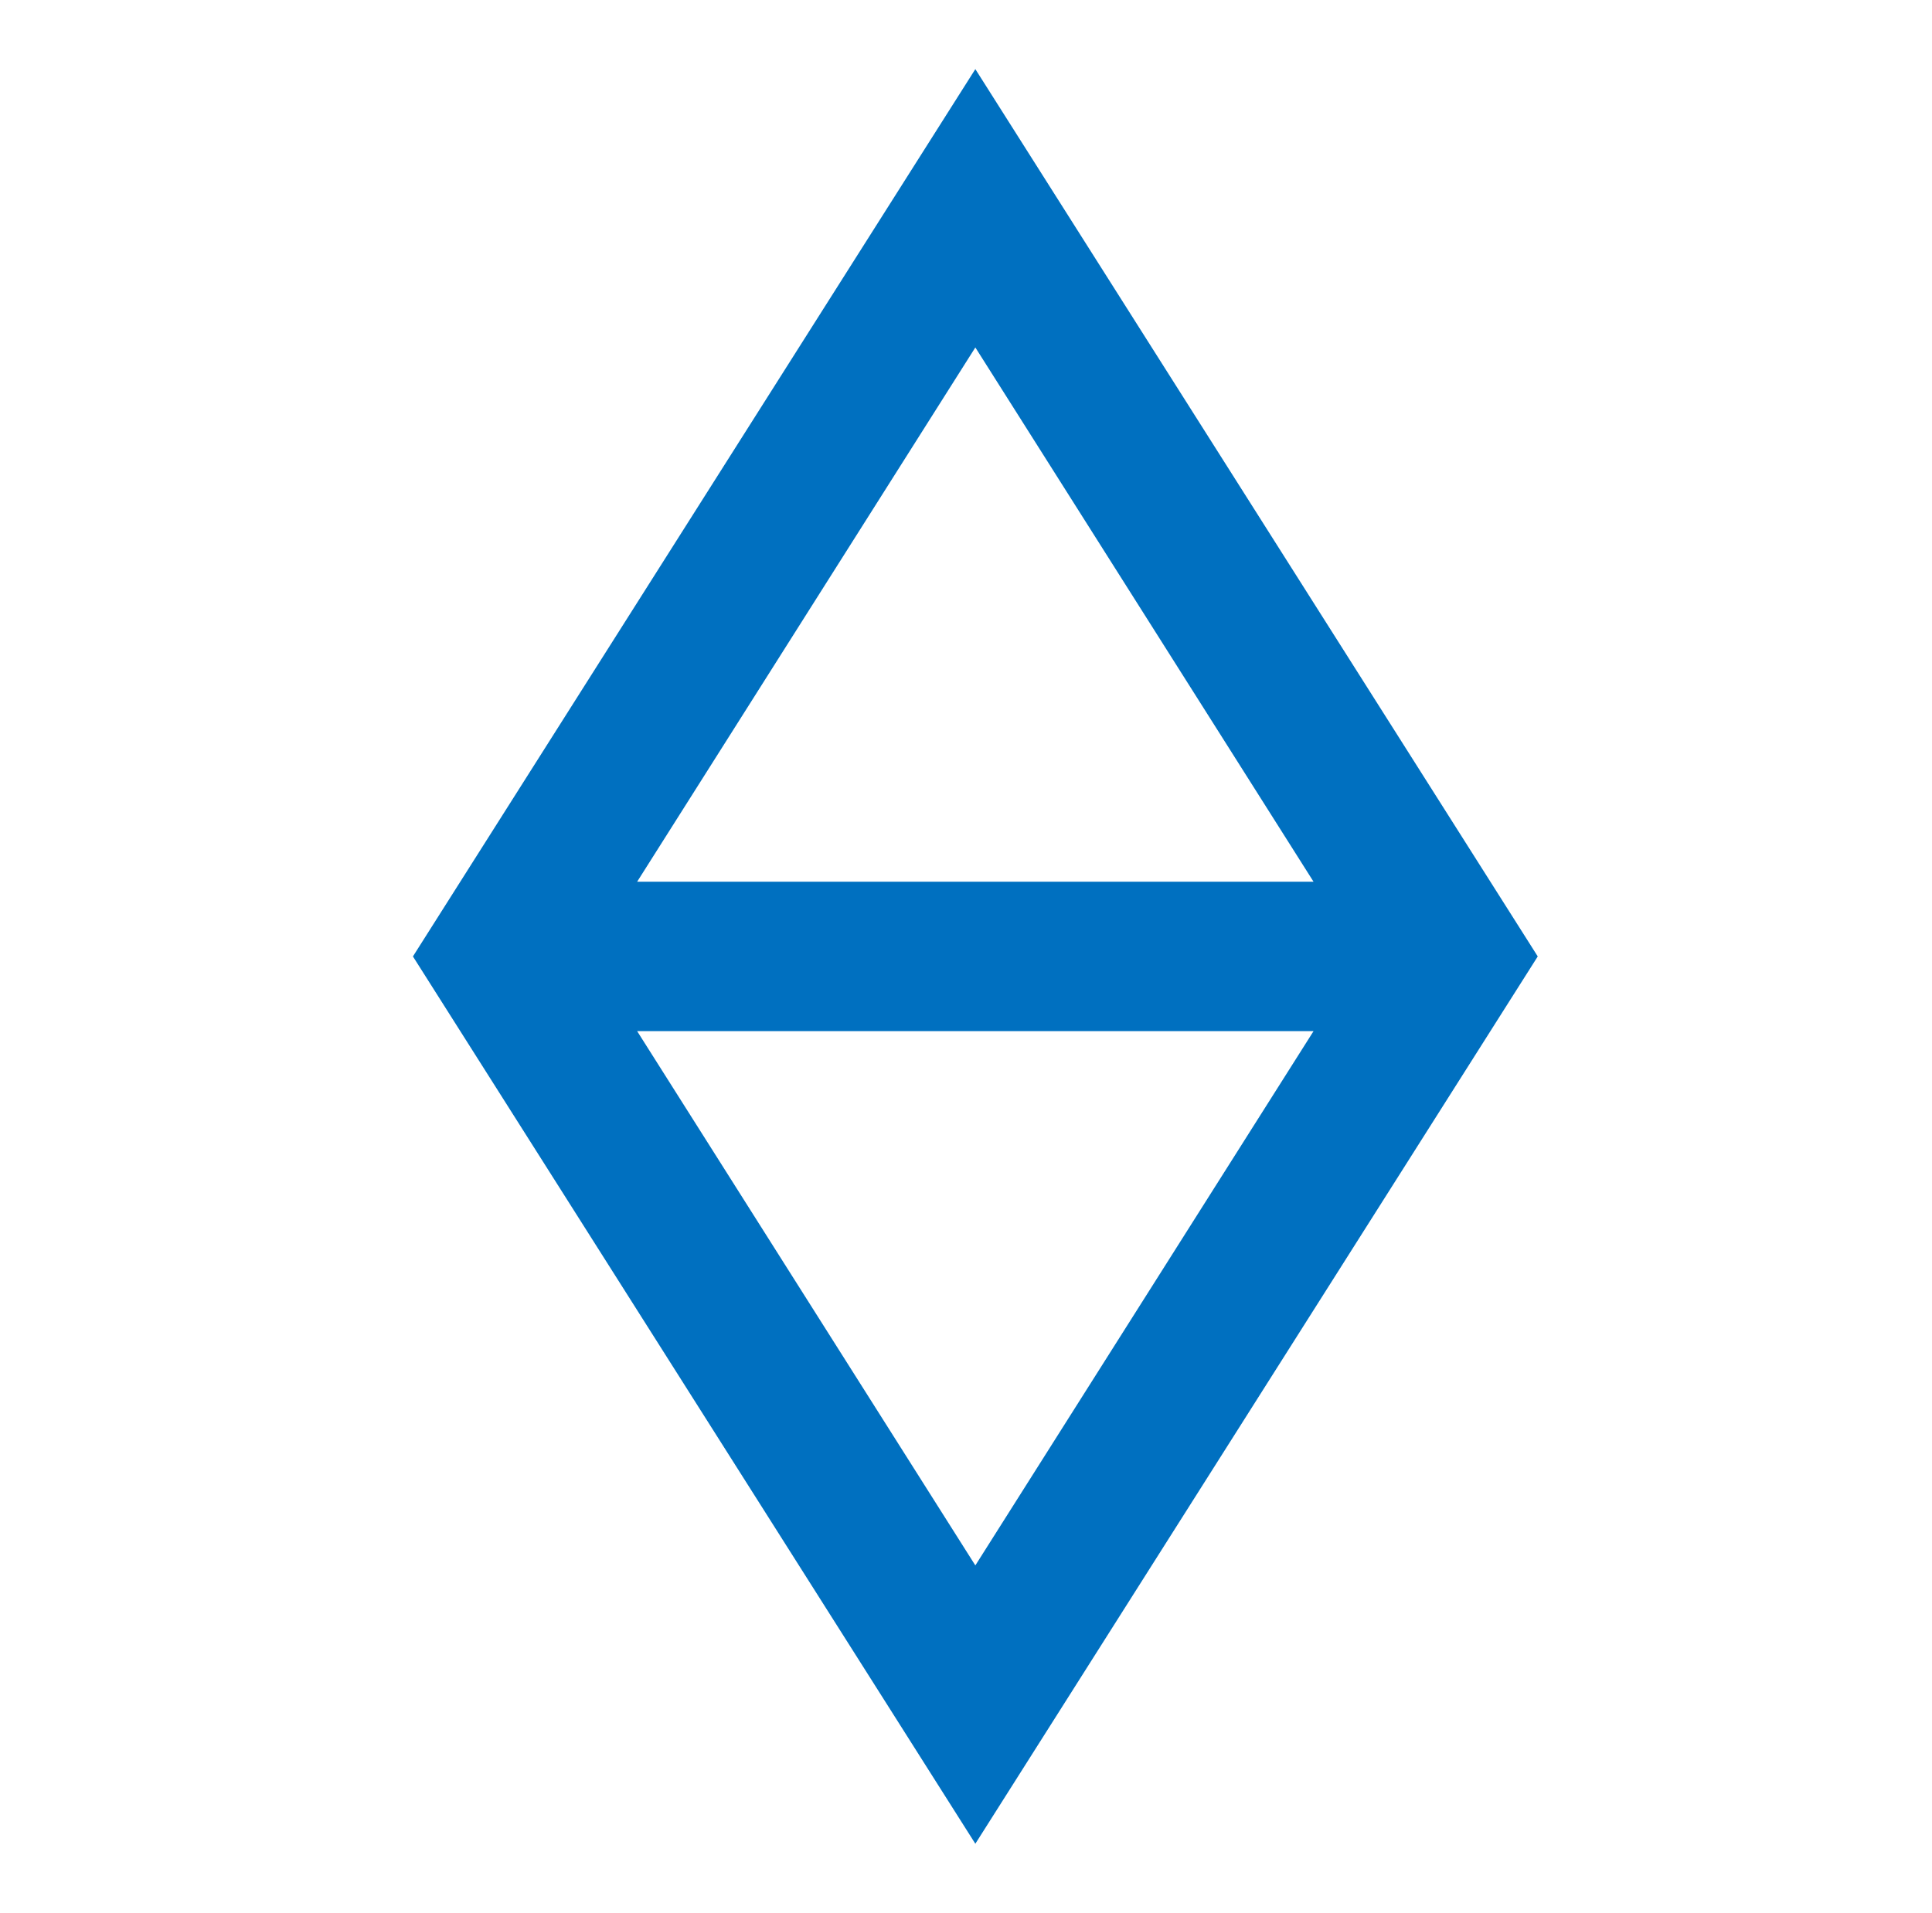 <?xml version="1.0" encoding="UTF-8" standalone="no"?>
<svg
   xmlns:dc="http://purl.org/dc/elements/1.1/"
   xmlns:cc="http://creativecommons.org/ns#"
   xmlns:rdf="http://www.w3.org/1999/02/22-rdf-syntax-ns#"
   xmlns:svg="http://www.w3.org/2000/svg"
   xmlns="http://www.w3.org/2000/svg"
   id="svg6"
   viewBox="-10 0 1034 1024"
   version="1.1">
  <defs
     id="defs10" />
  <g
     style="fill:#0070c0;fill-opacity:1"
     id="g4"
     transform="matrix(1,0,0,-1,0,819)">
    <path
       style="fill:#0070c0;fill-opacity:1"
       id="path2"
       d="M 512,782 813,307 512,-168 211,307 Z M 512,633 331,347 H 693 Z M 331,267 512,-19 693,267 Z" />
  </g>
</svg>
